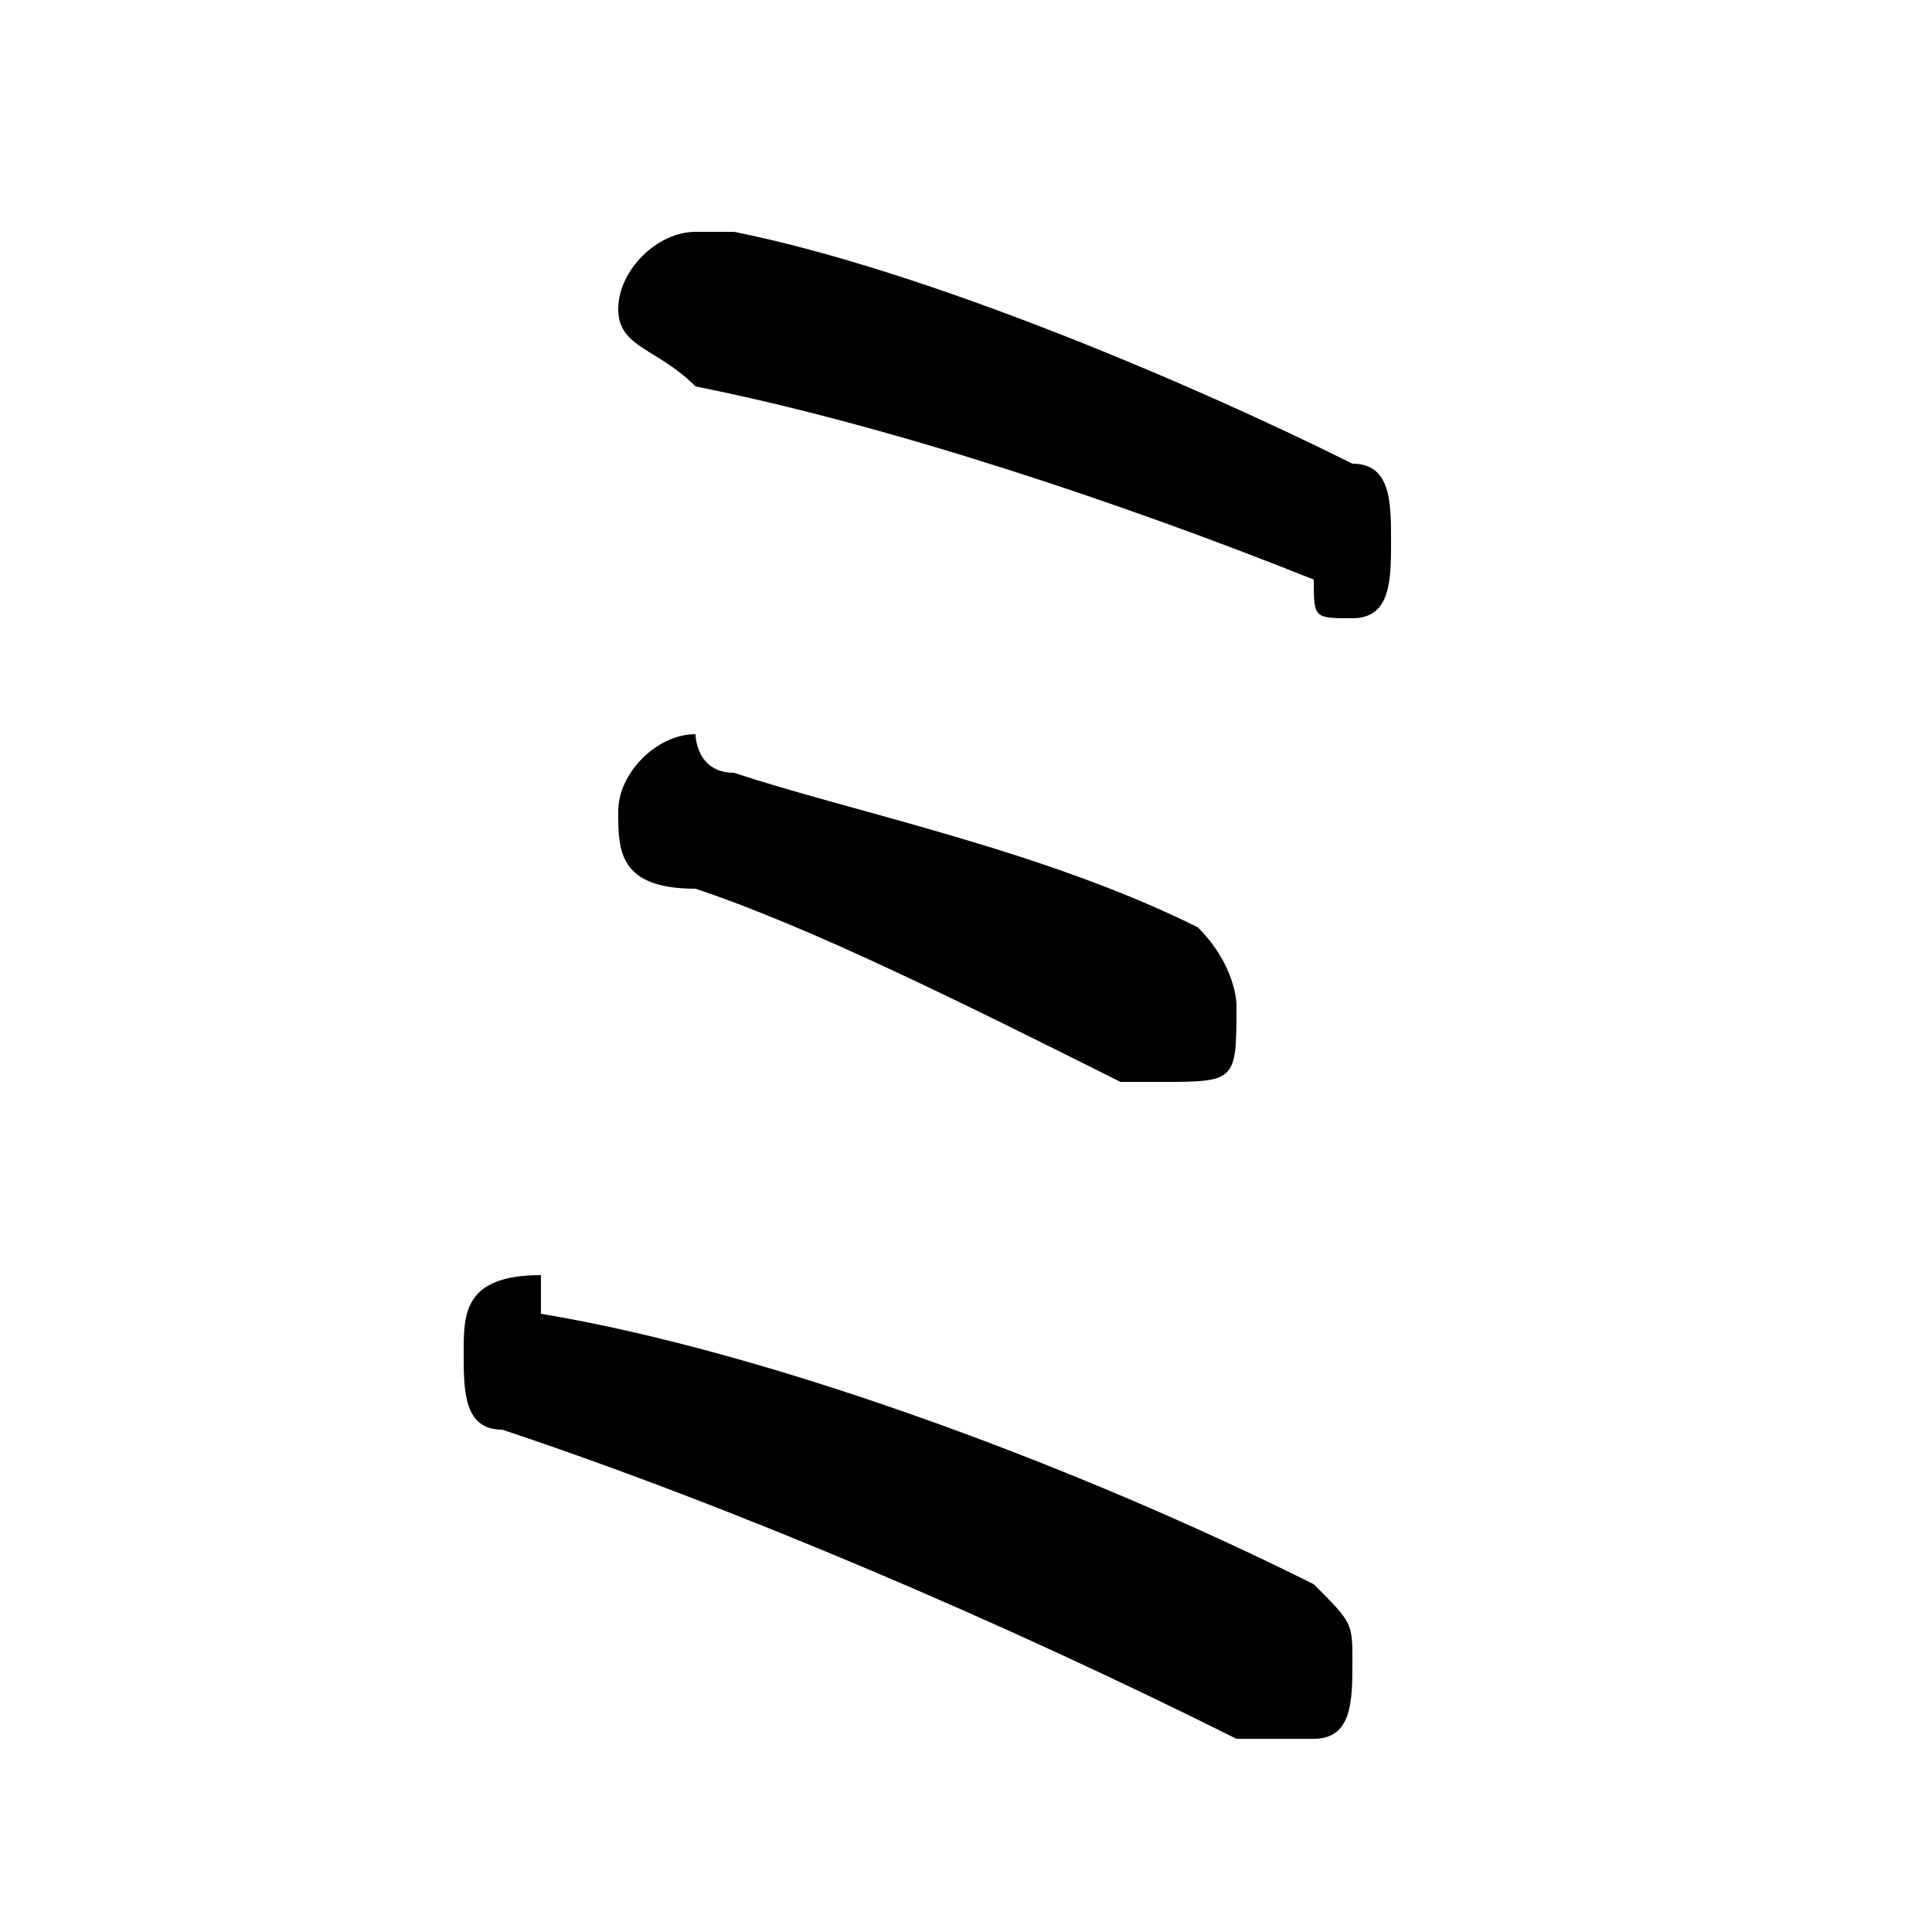 <svg xmlns="http://www.w3.org/2000/svg" viewBox="0 -44.0 50.0 50.0">
    <rect x="0" y="-44.0" width="50.0" height="50.0" fill="#808080" stroke="none"/>
    <g transform="scale(1, -1)">
        <!-- ボディの枠 -->
        <rect x="0" y="-6.0" width="50.0" height="50.0"
            stroke="white" fill="white"/>
        <!-- グリフ座標系の原点 -->
        <circle cx="0" cy="0" r="5" fill="white"/>
        <!-- グリフのアウトライン -->
        <g style="fill:black;stroke:#000000;stroke-width:0;stroke-linecap:round;stroke-linejoin:round;">
        <path d="M 19.0 24.0 C 18.0 24.0 18.0 25.0 18.0 25.0 C 17.0 25.0 16.0 24.0 16.0 23.0 C 16.0 22.0 16.0 21.0 18.0 21.0 C 21.0 20.0 25.0 18.0 29.0 16.0 C 30.0 16.0 30.0 16.0 30.0 16.0 C 32.0 16.0 32.0 16.0 32.0 18.0 C 32.0 18.0 32.0 19.0 31.0 20.0 C 27.0 22.0 22.0 23.0 19.0 24.0 Z M 19.0 38.0 C 19.0 38.0 19.0 38.0 18.0 38.0 C 17.0 38.0 16.0 37.0 16.0 36.0 C 16.0 35.0 17.0 35.0 18.0 34.0 C 23.0 33.0 29.0 31.0 34.0 29.0 C 34.0 28.0 34.0 28.0 35.0 28.0 C 36.0 28.0 36.0 29.0 36.0 30.0 C 36.0 31.0 36.0 32.0 35.0 32.0 C 31.0 34.0 24.0 37.0 19.0 38.0 Z M 14.0 10.0 C 14.0 11.0 14.0 11.0 14.0 11.0 C 12.0 11.0 12.0 10.0 12.0 9.0 C 12.0 8.0 12.0 7.0 13.0 7.0 C 19.0 5.0 26.0 2.0 32.0 -1.0 C 33.0 -1.0 33.0 -1.0 34.0 -1.0 C 35.0 -1.0 35.0 -0.0 35.0 1.0 C 35.0 2.0 35.0 2.0 34.0 3.0 C 28.0 6.0 20.0 9.0 14.0 10.0 Z"/>
    </g>
    </g>
</svg>
